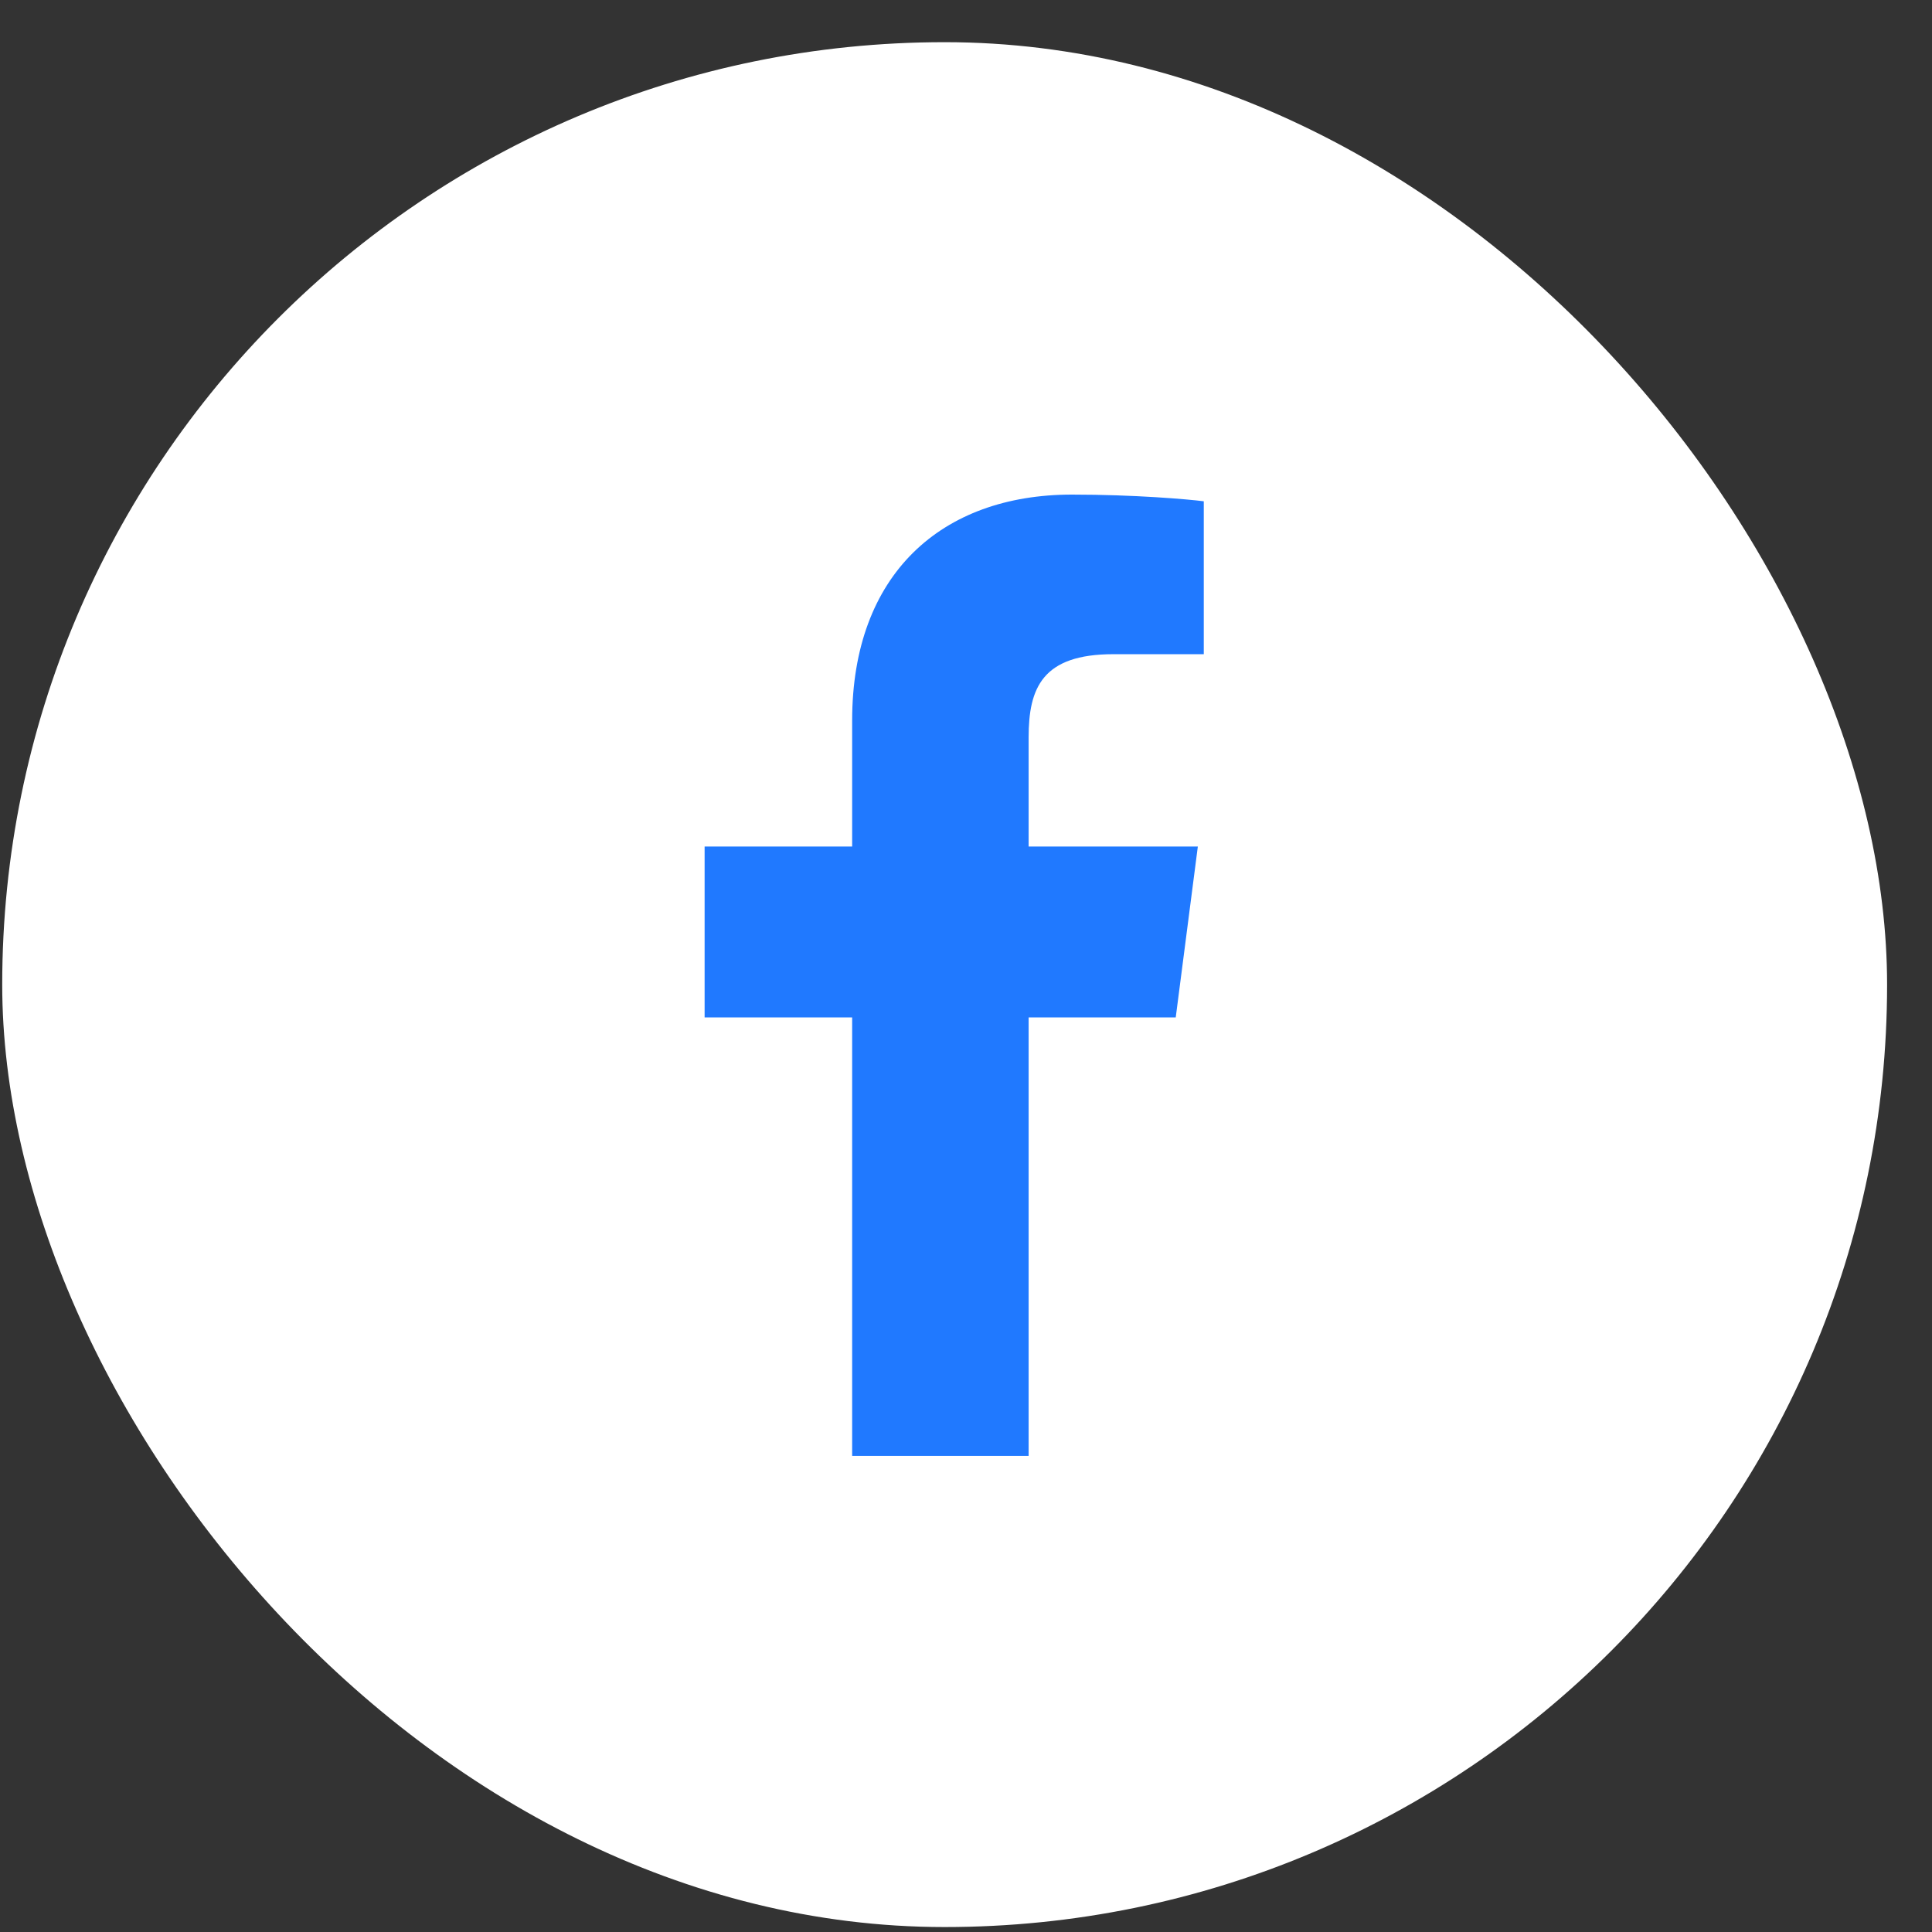 <svg width="41" height="41" viewBox="0 0 41 41" fill="none" xmlns="http://www.w3.org/2000/svg">
<rect x="0" y="0" width="41" height="41" fill="#333333" stroke="none"/>
<rect x="0.047" y="0.895" width="40" height="40" rx="20" fill="white"/>
<g clip-path="url(#clip0_531_17124)">
<path d="M21.829 30.896V21.591H24.951L25.42 17.964H21.829V15.649C21.829 14.599 22.12 13.883 23.627 13.883L25.546 13.883V10.638C25.214 10.595 24.075 10.496 22.749 10.496C19.98 10.496 18.084 12.186 18.084 15.289V17.964H14.953V21.591H18.084V30.896H21.829Z" fill="#2079FF"/>
</g>
<defs>
<clipPath id="clip0_531_17124">
<rect width="20.4" height="20.4" fill="white" transform="translate(10.047 10.496)"/>
</clipPath>
</defs>
</svg>
